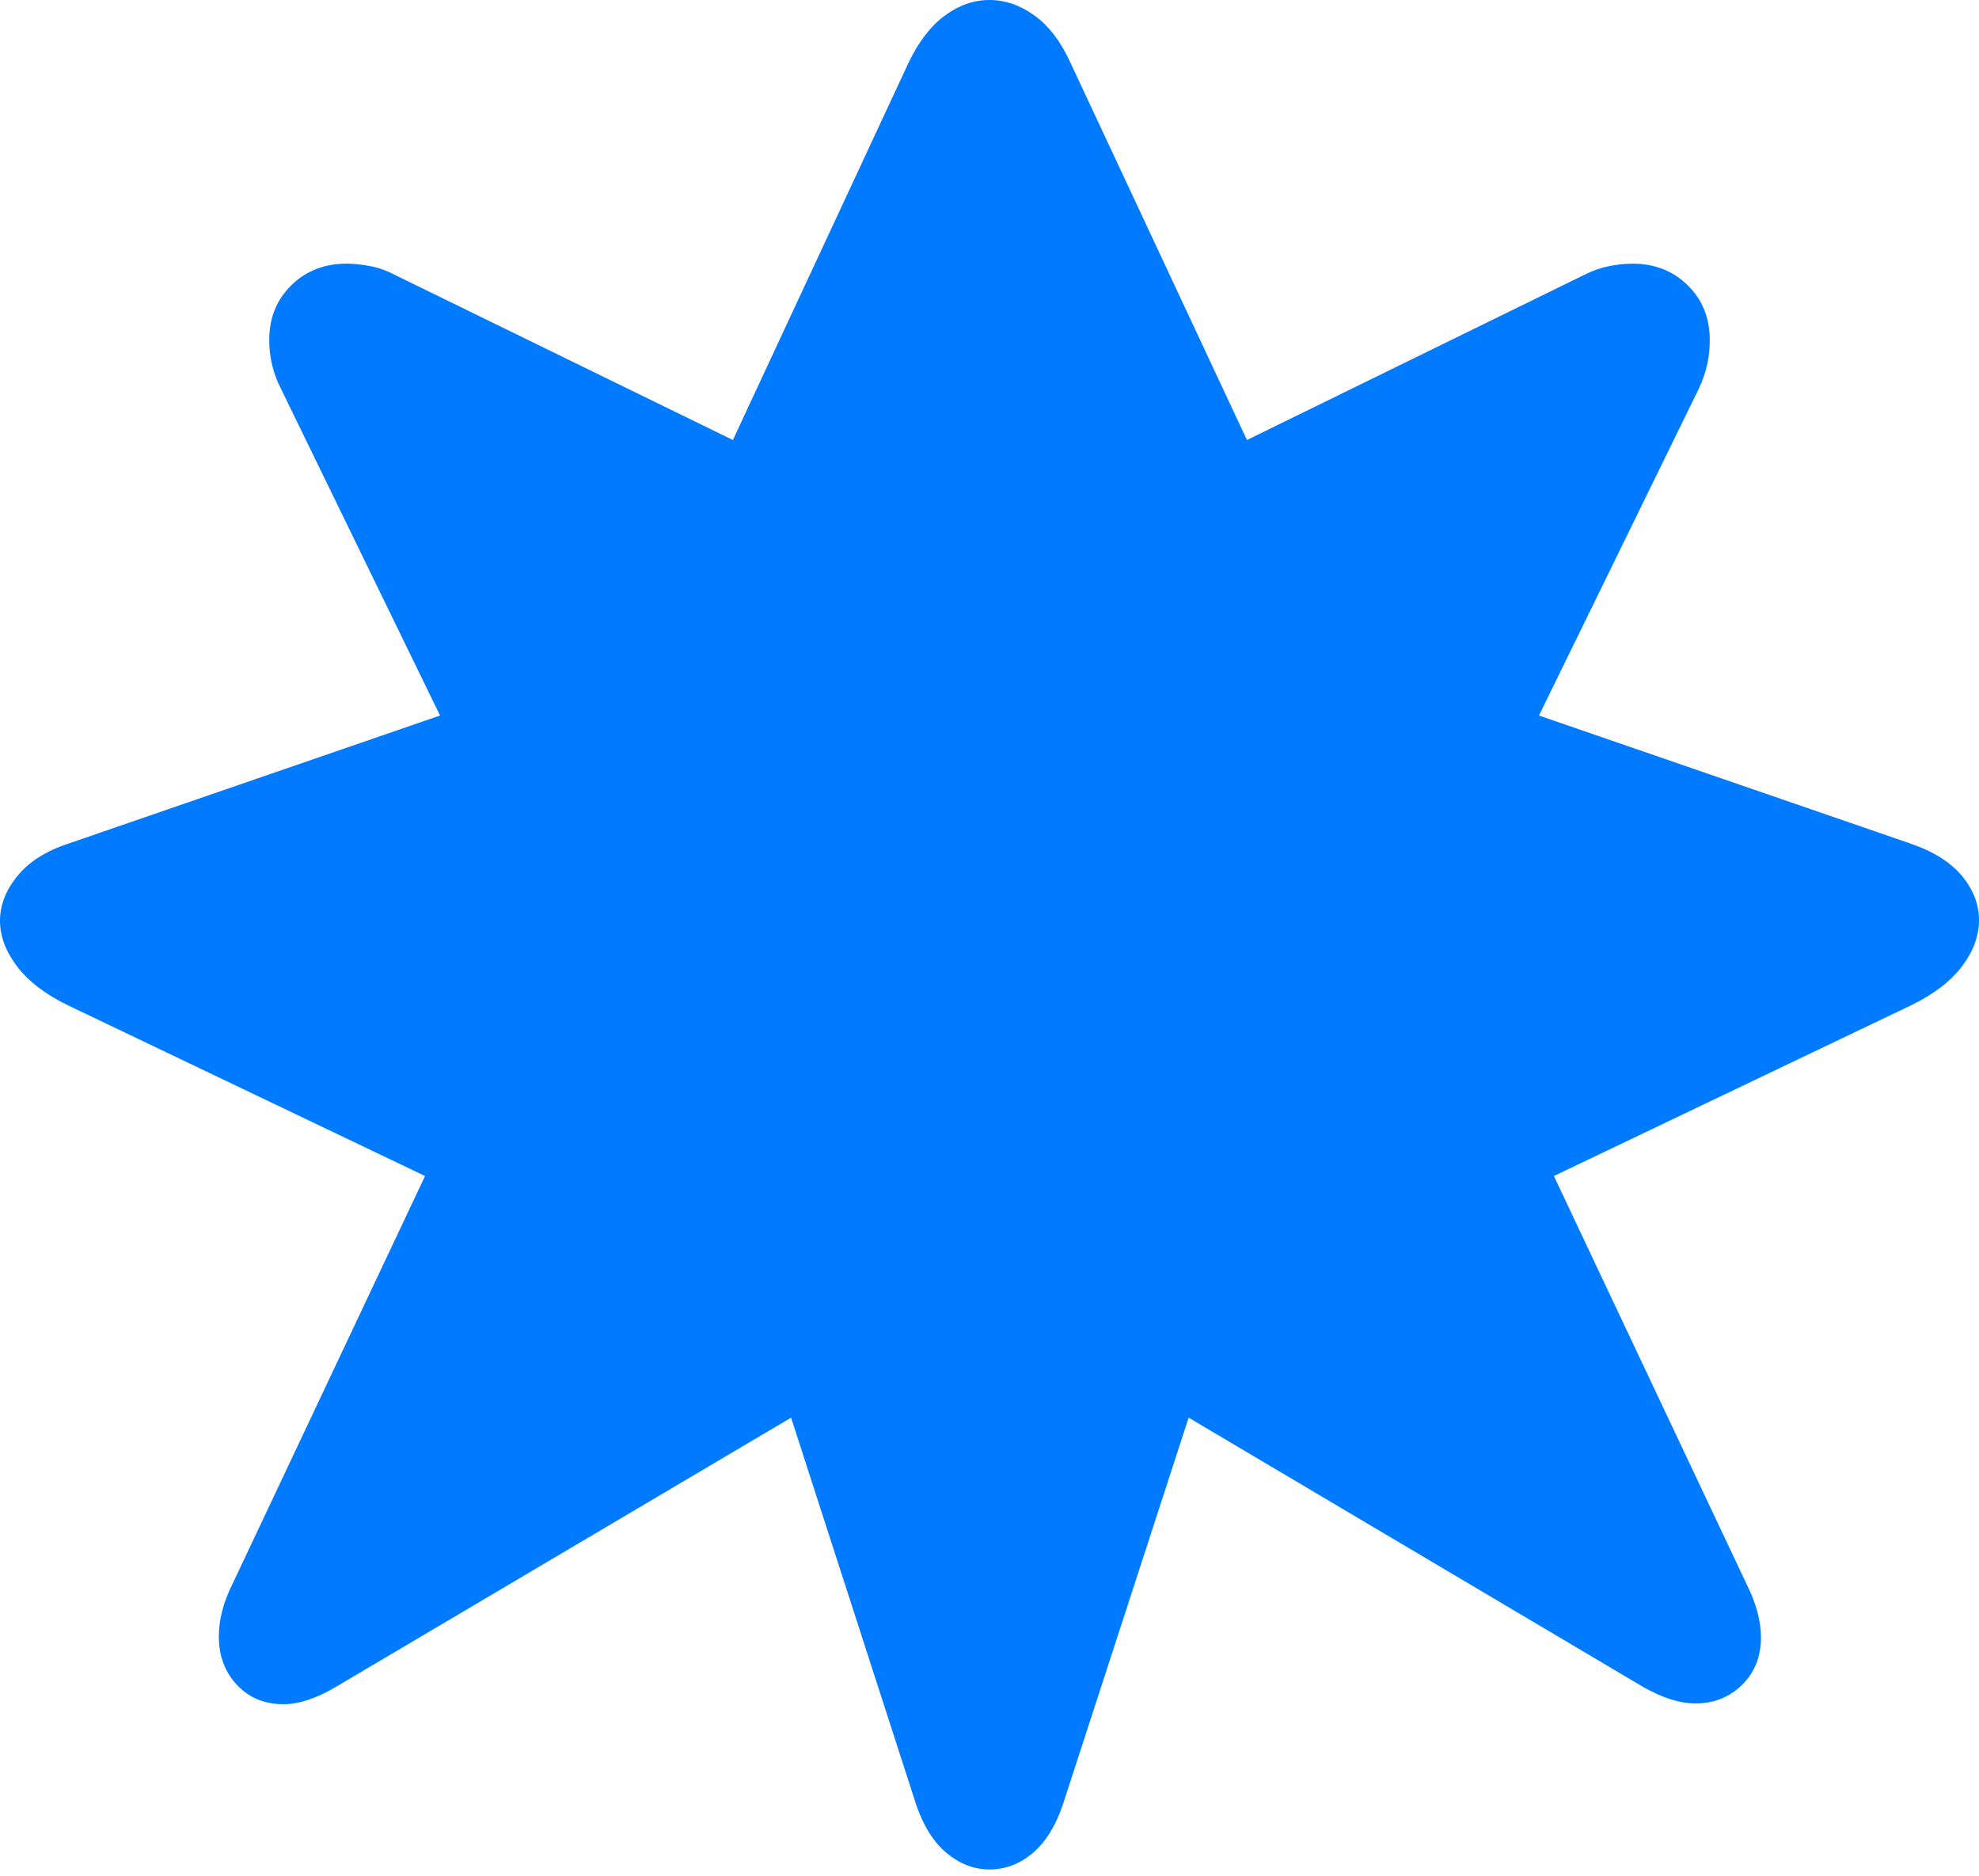 <?xml version="1.0" encoding="UTF-8"?>
<!--Generator: Apple Native CoreSVG 175.5-->
<!DOCTYPE svg
PUBLIC "-//W3C//DTD SVG 1.1//EN"
       "http://www.w3.org/Graphics/SVG/1.1/DTD/svg11.dtd">
<svg version="1.1" xmlns="http://www.w3.org/2000/svg" xmlns:xlink="http://www.w3.org/1999/xlink" width="24.551" height="23.271">
 <g>
  <rect height="23.271" opacity="0" width="24.551" x="0" y="0"/>
  <path d="M23.711 12.471Q24.131 12.266 24.341 11.987Q24.551 11.709 24.551 11.416Q24.551 11.123 24.341 10.869Q24.131 10.615 23.711 10.469L19.092 8.877L21.074 4.824Q21.211 4.541 21.211 4.219Q21.211 3.809 20.938 3.54Q20.664 3.271 20.254 3.271Q20.117 3.271 19.966 3.301Q19.814 3.33 19.658 3.408L15.469 5.459L13.281 0.781Q13.105 0.391 12.837 0.195Q12.568 0 12.275 0Q11.982 0 11.719 0.195Q11.455 0.391 11.27 0.781L9.092 5.459L4.893 3.408Q4.746 3.33 4.59 3.301Q4.434 3.271 4.297 3.271Q3.887 3.271 3.613 3.54Q3.34 3.809 3.34 4.219Q3.34 4.541 3.486 4.824L5.459 8.877L0.84 10.469Q0.43 10.605 0.215 10.869Q0 11.133 0 11.426Q0 11.709 0.21 11.987Q0.42 12.266 0.84 12.471L5.273 14.59L2.881 19.658Q2.715 19.99 2.715 20.303Q2.715 20.664 2.939 20.903Q3.164 21.143 3.516 21.143Q3.662 21.143 3.823 21.089Q3.984 21.035 4.15 20.938L9.814 17.588L11.367 22.393Q11.504 22.793 11.748 22.993Q11.992 23.193 12.275 23.193Q12.568 23.193 12.808 22.993Q13.047 22.793 13.184 22.393L14.746 17.588L20.4 20.938Q20.576 21.035 20.732 21.084Q20.889 21.133 21.035 21.133Q21.377 21.133 21.611 20.903Q21.846 20.674 21.846 20.312Q21.846 20.01 21.67 19.658L19.277 14.59Z" fill="#007aff"/>
 </g>
</svg>
